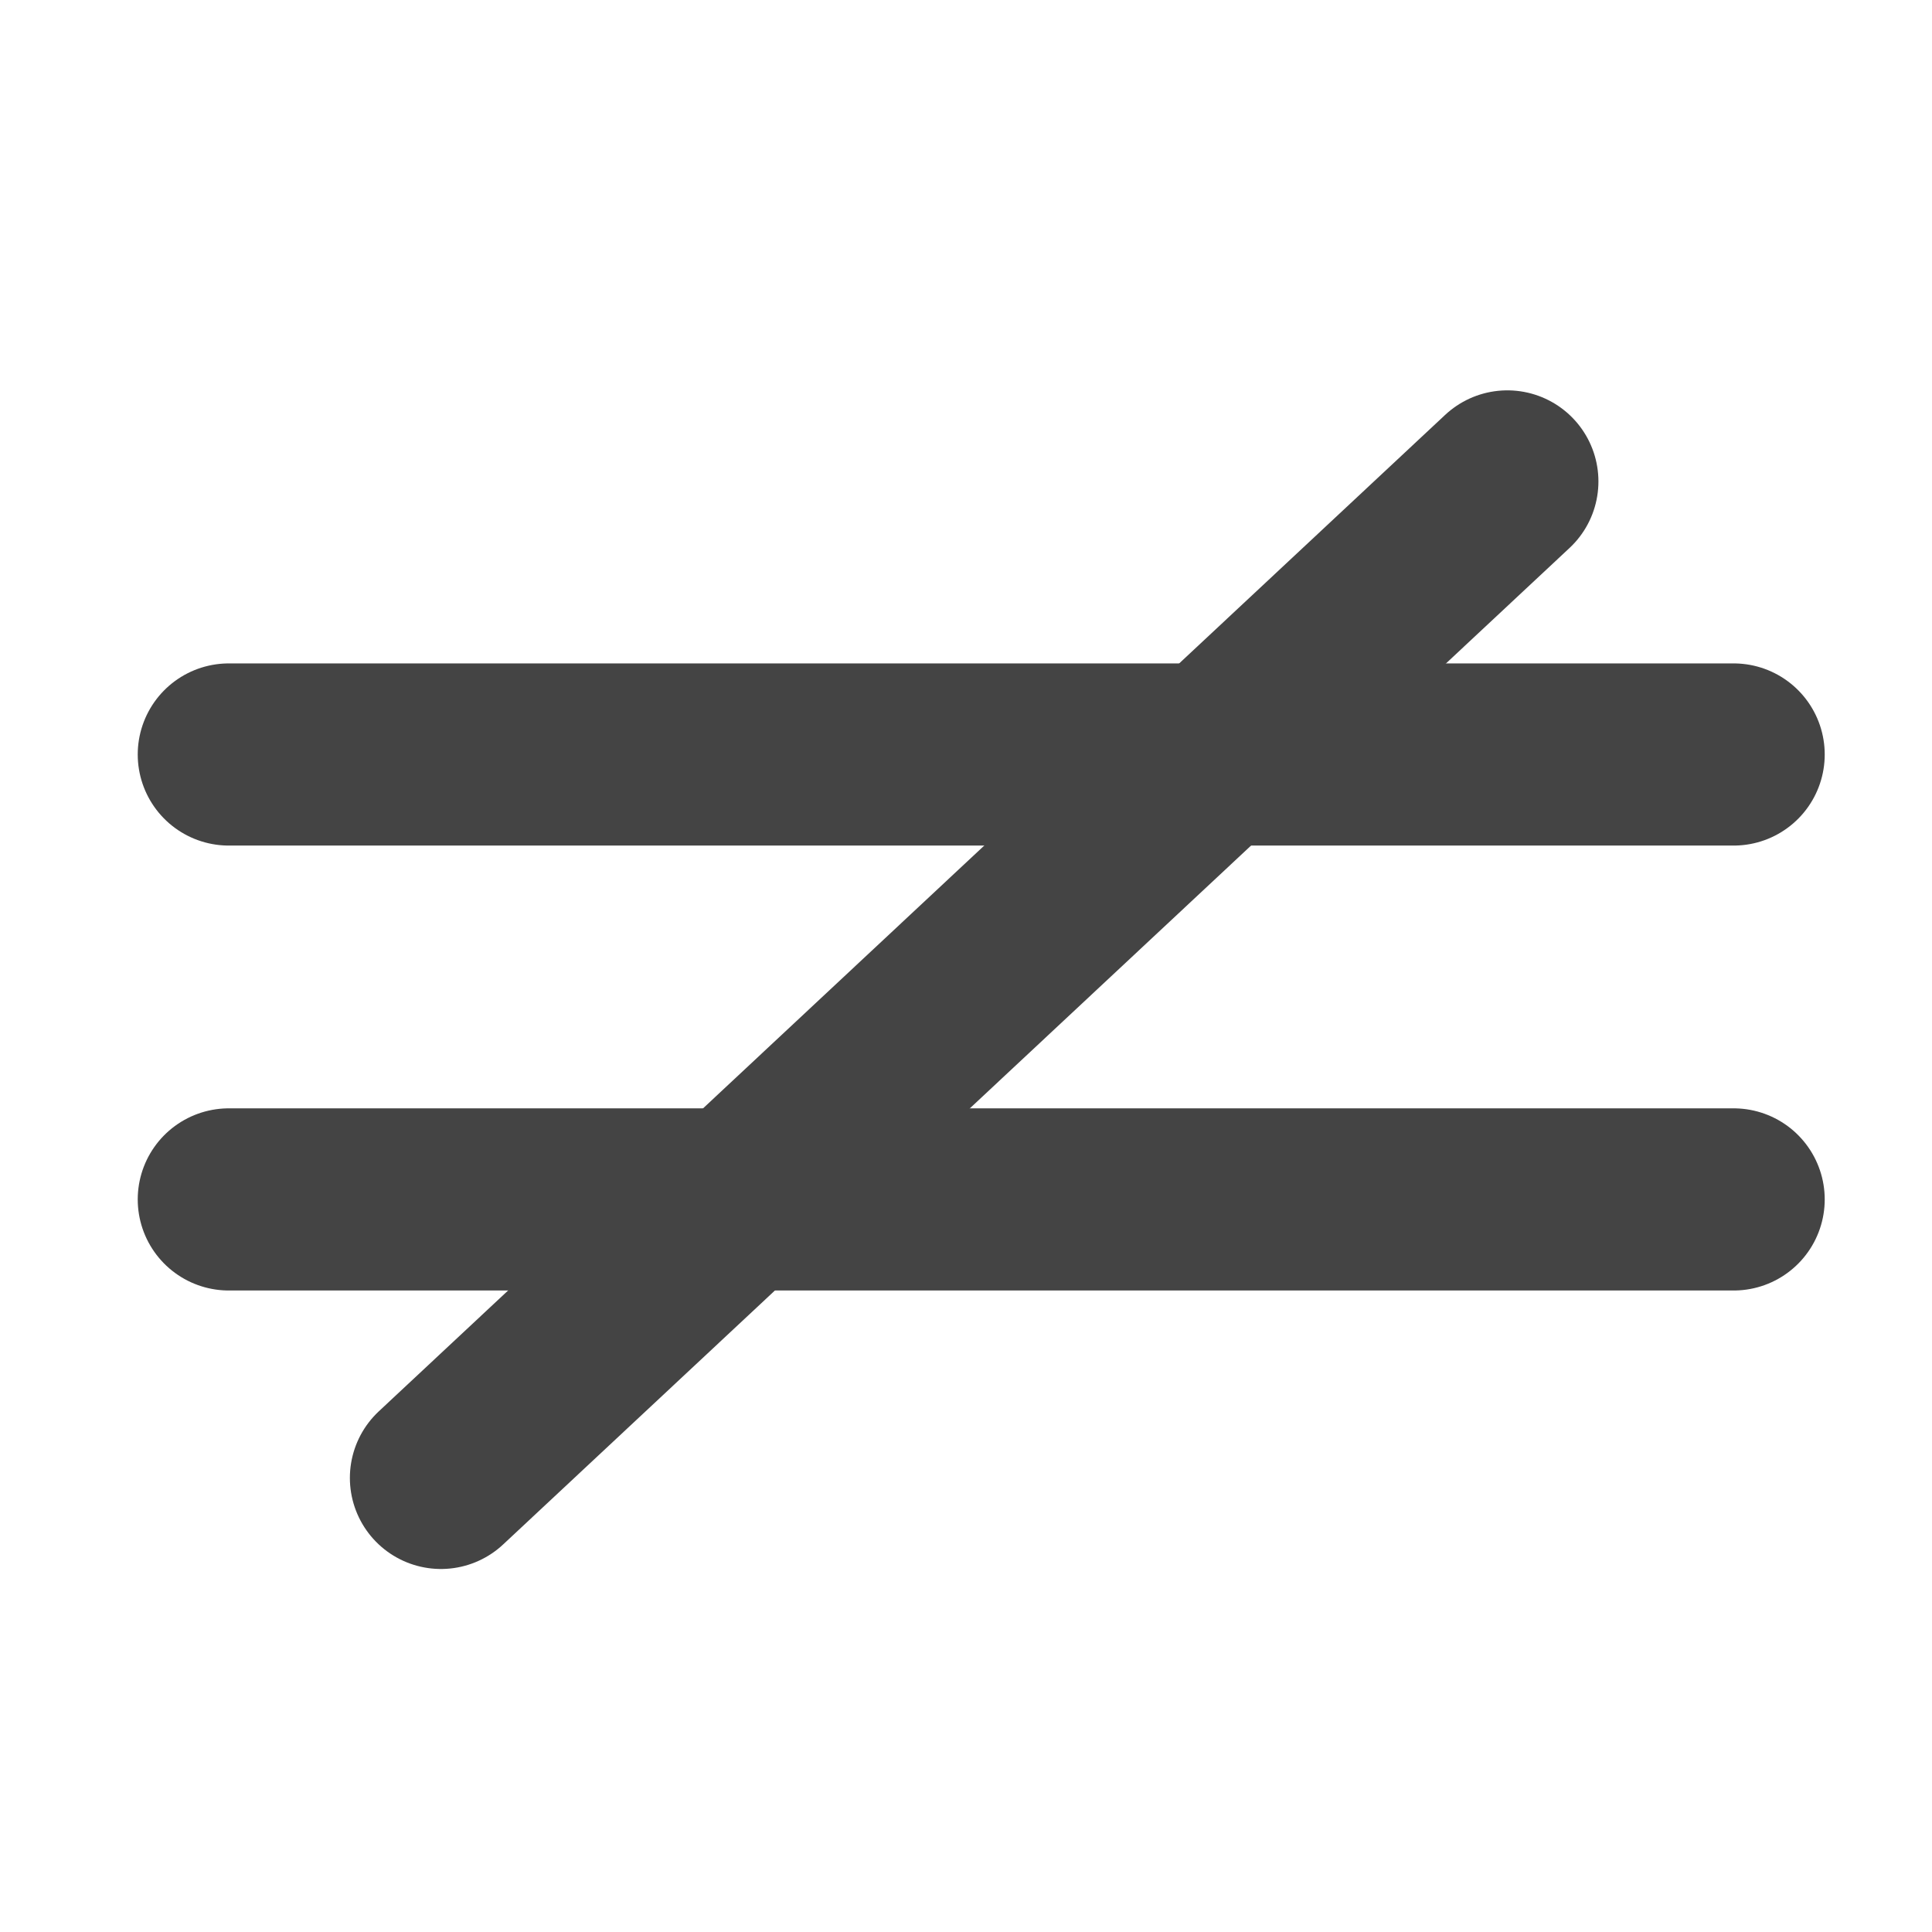<svg width="12" height="12" viewBox="0 0 580 580" fill="none" xmlns="http://www.w3.org/2000/svg">
<path d="M68.69 226.503H520.451" stroke="#444444" stroke-width="54.685" stroke-linecap="round"/>
<path d="M68.69 360.074H520.451" stroke="#444444" stroke-width="54.685" stroke-linecap="round"/>
<path d="M132.378 443.678L452.516 144.529" stroke="#444444" stroke-width="54.685" stroke-linecap="round"/>
</svg>
